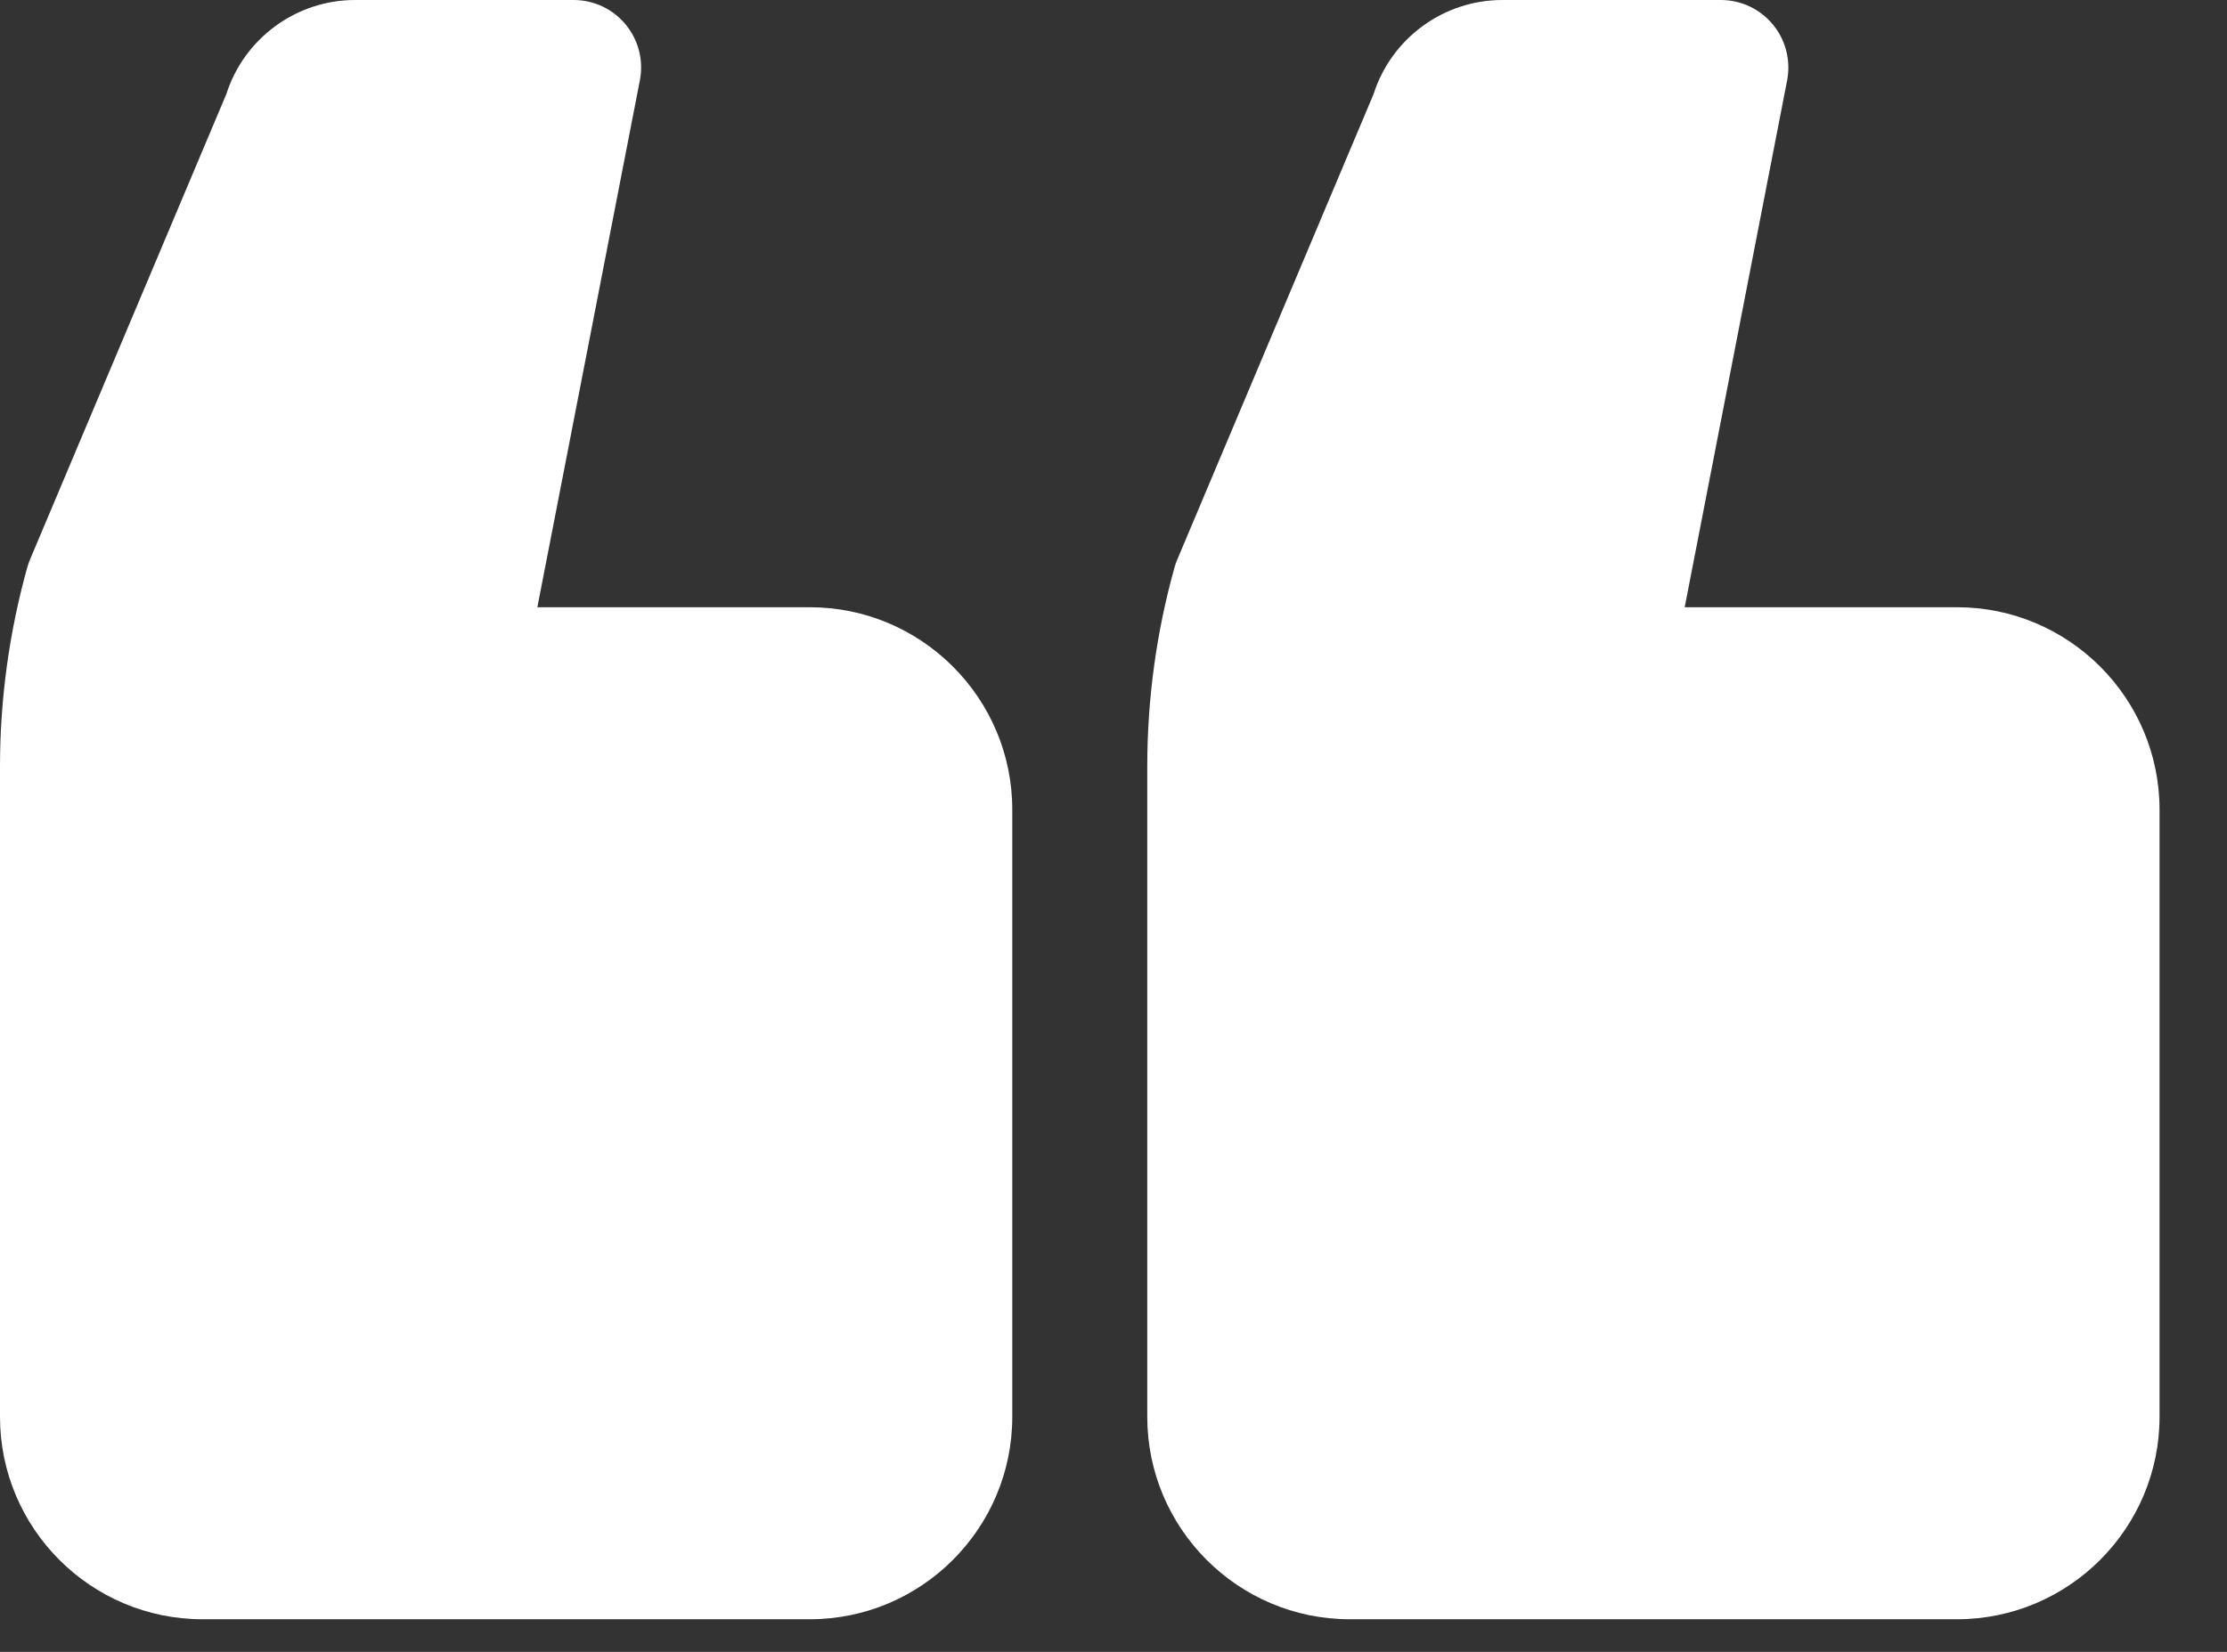 <svg width="31" height="23" viewBox="0 0 31 23" fill="none" xmlns="http://www.w3.org/2000/svg">
<rect x="0" y="0" width="31" height="23" fill="#333333" stroke="none"/>
<path d="M18.788 22.546L27.242 22.546C28.797 22.546 30.061 21.281 30.061 19.727L30.061 11.273C30.061 9.719 28.797 8.455 27.242 8.455L23.451 8.455L24.877 1.119C24.93 0.843 24.858 0.558 24.679 0.342C24.501 0.125 24.235 2.95963e-05 23.955 2.96209e-05L20.911 2.98869e-05C20.094 2.99584e-05 19.368 0.534 19.121 1.308L16.386 7.795C16.371 7.832 16.357 7.87 16.347 7.909C16.096 8.809 15.97 9.739 15.97 10.675L15.97 19.727C15.97 21.281 17.234 22.546 18.788 22.546Z" fill="white"/>
<path d="M2.818 22.546L11.273 22.546C12.827 22.546 14.091 21.281 14.091 19.727L14.091 11.273C14.091 9.719 12.827 8.455 11.273 8.455L7.48 8.455L8.907 1.119C8.961 0.843 8.888 0.558 8.71 0.342C8.532 0.125 8.266 2.95963e-05 7.985 2.96209e-05L4.941 2.9887e-05C4.124 2.99584e-05 3.398 0.534 3.151 1.309L0.416 7.795C0.401 7.832 0.388 7.87 0.377 7.909C0.127 8.81 -2.87164e-05 9.74 -2.86347e-05 10.675L-2.78433e-05 19.727C-2.77075e-05 21.281 1.264 22.546 2.818 22.546Z" fill="white"/>
</svg>
